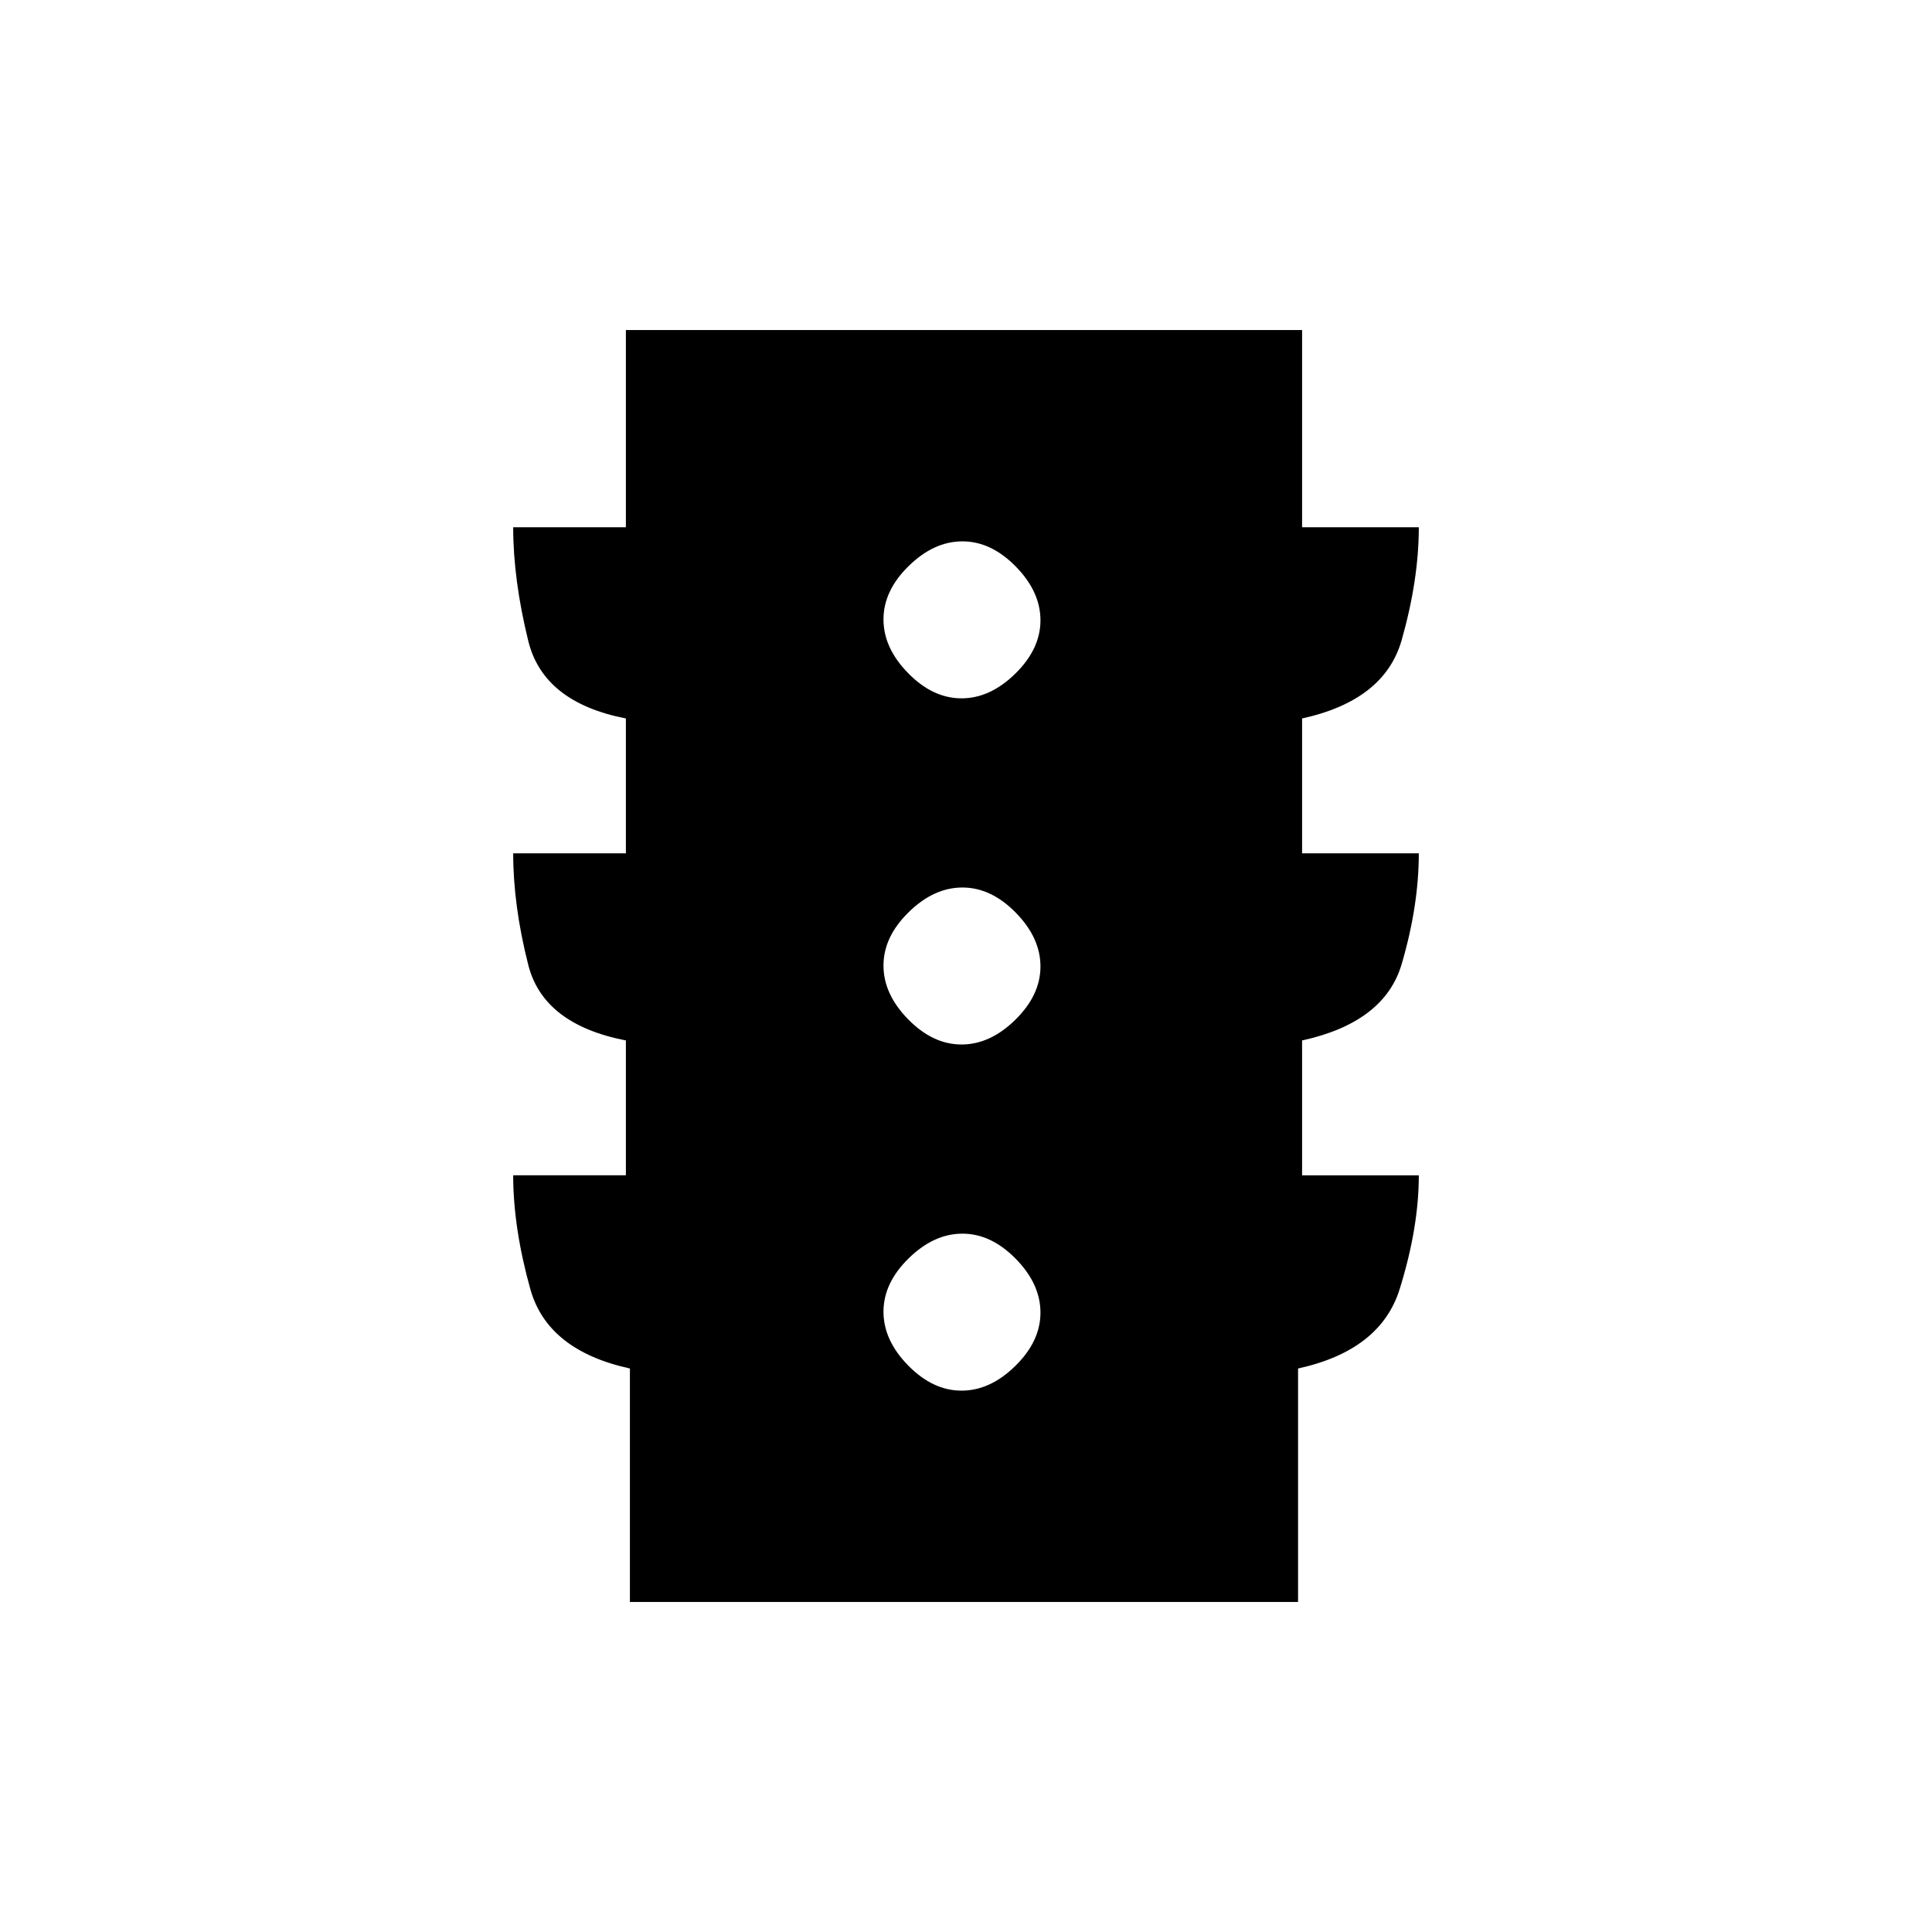 <svg xmlns="http://www.w3.org/2000/svg" height="20" viewBox="0 -960 960 960" width="20"><path d="M477.77-269q14.23 0 26.73-12.27 12.5-12.26 12.5-26.5 0-14.23-12.27-26.73-12.26-12.5-26.5-12.5-14.23 0-26.73 12.27-12.5 12.26-12.5 26.5 0 14.23 12.27 26.73 12.26 12.5 26.5 12.5Zm0-172q14.23 0 26.73-12.27 12.5-12.26 12.5-26.5 0-14.23-12.27-26.73-12.26-12.5-26.5-12.5-14.23 0-26.73 12.27-12.5 12.26-12.5 26.5 0 14.23 12.27 26.73 12.26 12.5 26.5 12.5Zm0-172q14.23 0 26.73-12.27 12.5-12.26 12.5-26.5 0-14.23-12.27-26.73-12.26-12.5-26.5-12.5-14.23 0-26.73 12.27-12.5 12.26-12.5 26.5 0 14.23 12.27 26.73 12.26 12.5 26.5 12.5ZM313-164v-116q-41-9-49.5-39.5T255-376h56v-67q-41-8-48.5-37.5T255-536h56v-67q-41-8-48.5-38.5T255-698h56v-98h336v98h58q0 26-8.5 56T647-603v67h58q0 26-8.5 55T647-443v67h58q0 26-9.5 56.5T645-280v116H313Z"/></svg>